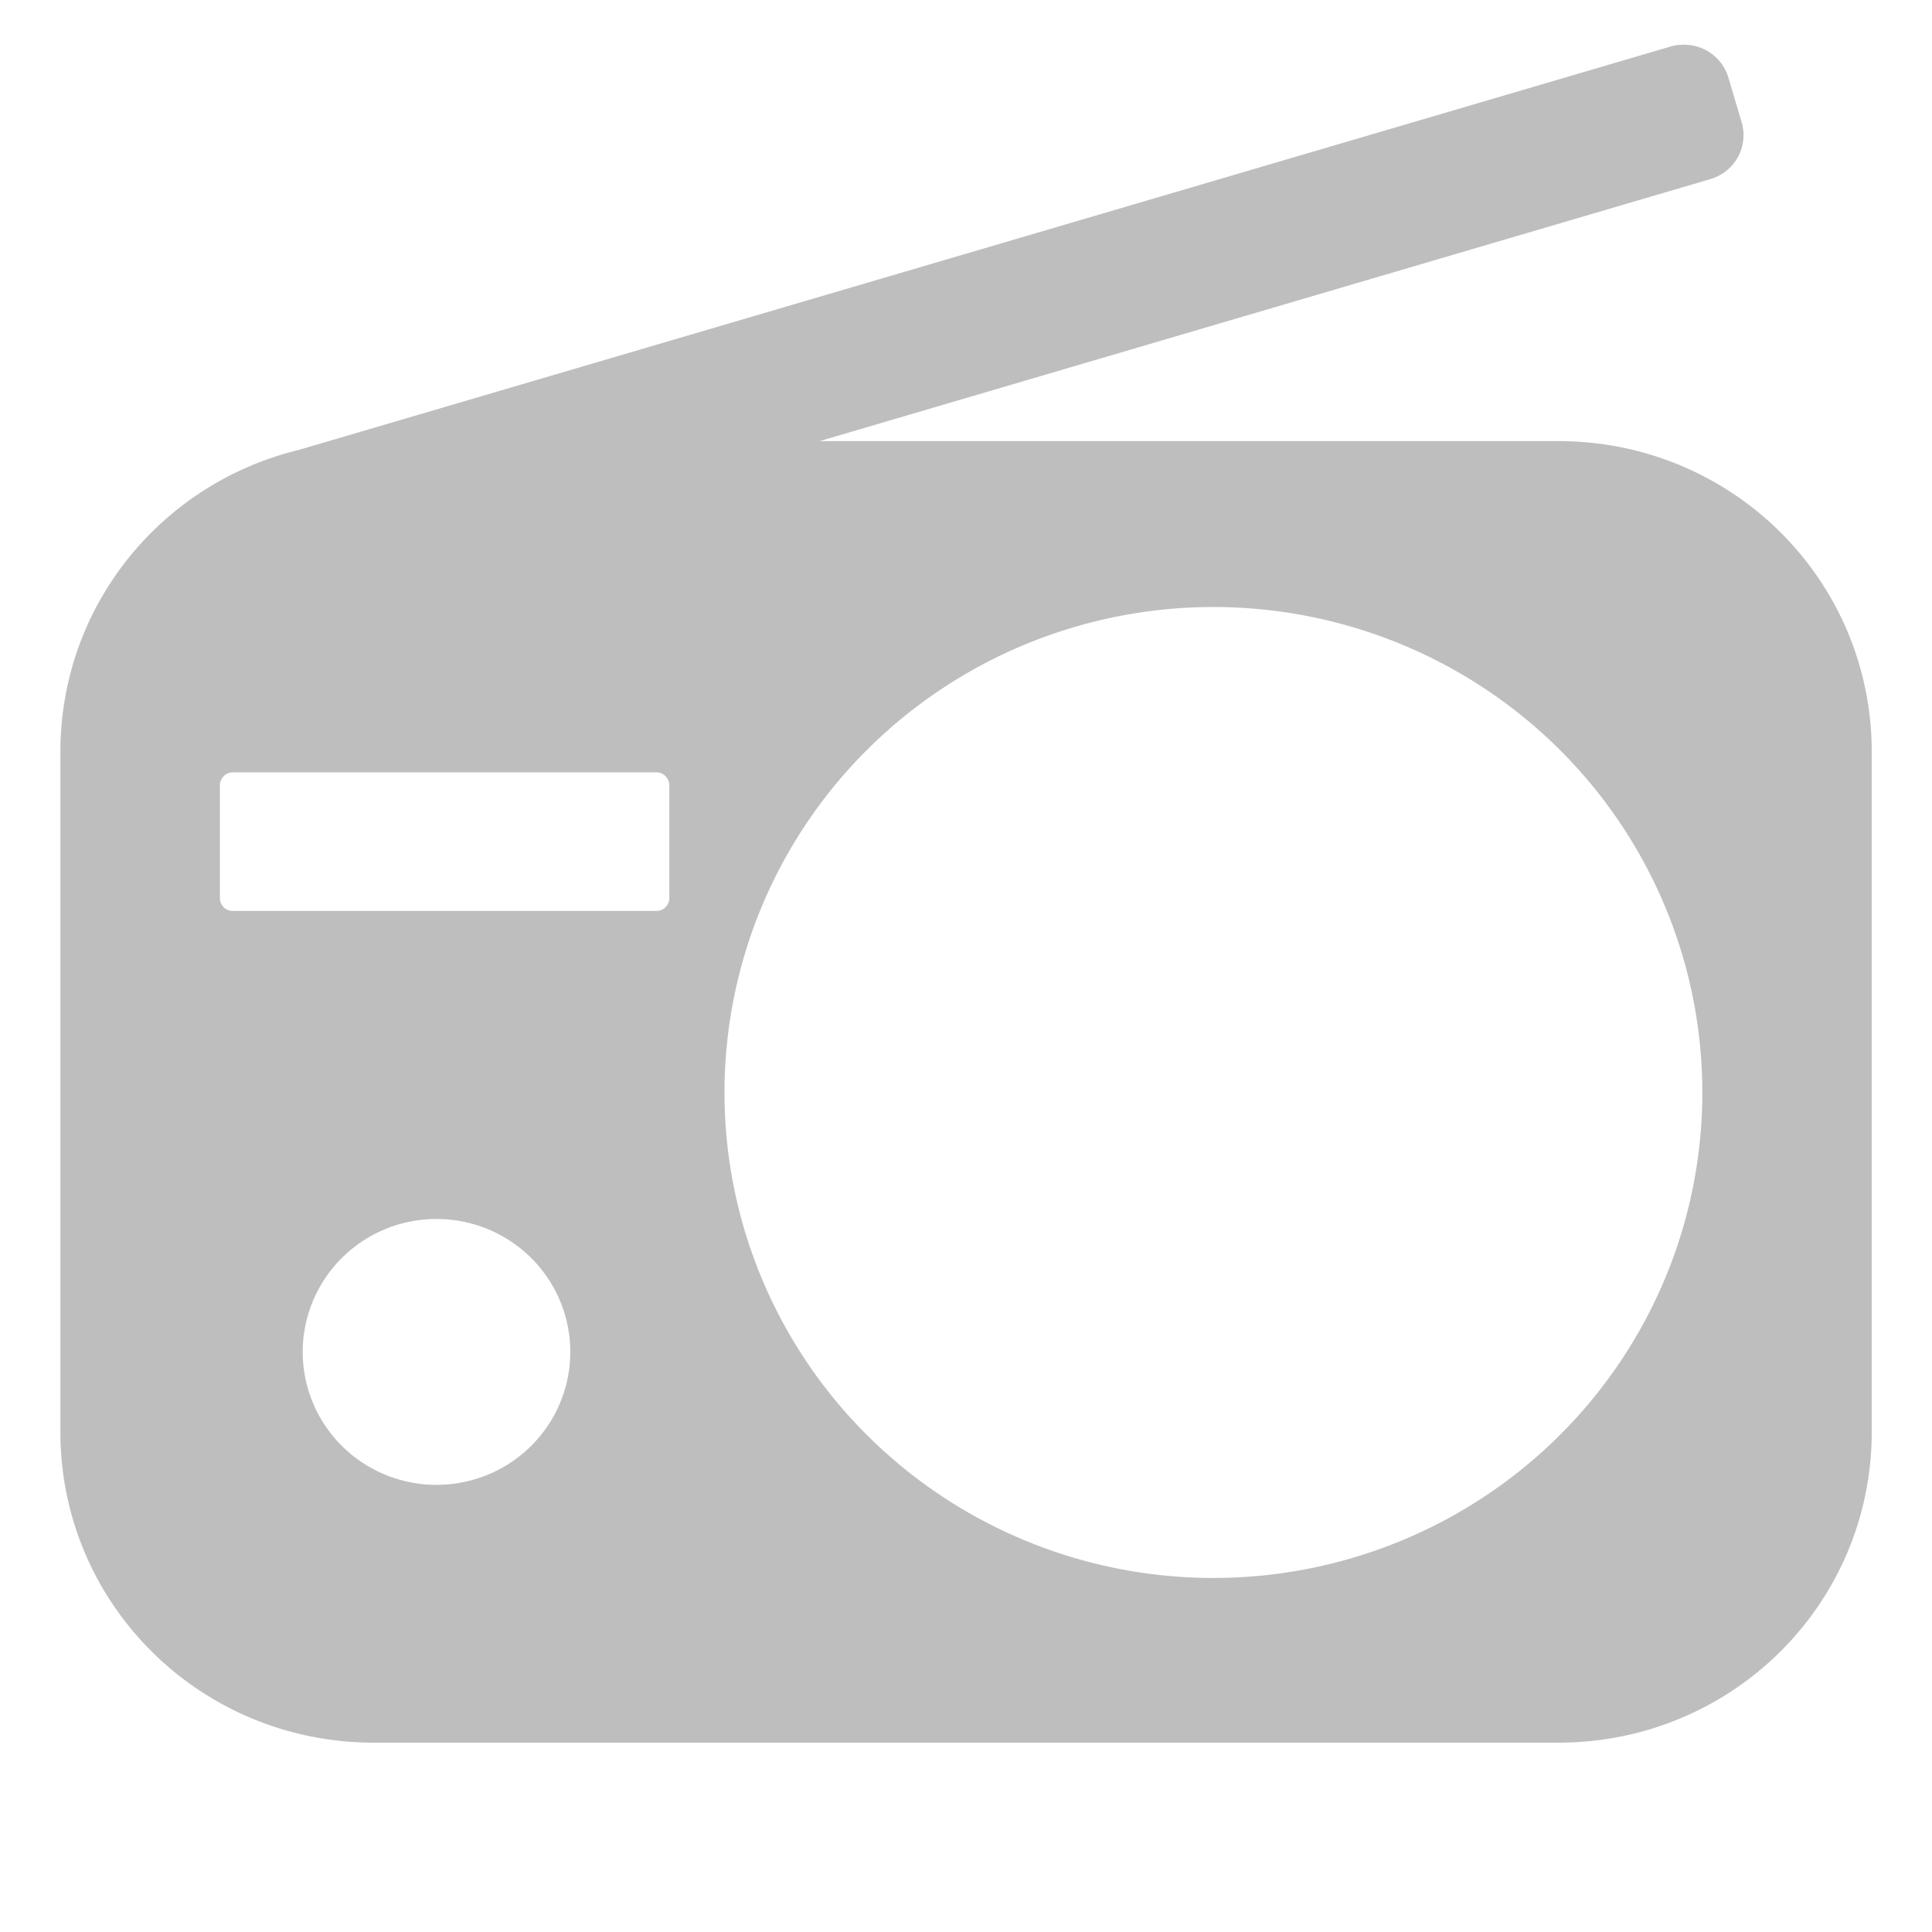 <?xml version="1.0" encoding="UTF-8" standalone="no"?>
<!-- Created with Inkscape (http://www.inkscape.org/) -->

<svg
   xmlns:osb="http://www.openswatchbook.org/uri/2009/osb"
   xmlns:dc="http://purl.org/dc/elements/1.1/"
   xmlns:cc="http://creativecommons.org/ns#"
   xmlns:rdf="http://www.w3.org/1999/02/22-rdf-syntax-ns#"
   xmlns:svg="http://www.w3.org/2000/svg"
   xmlns="http://www.w3.org/2000/svg"
   xmlns:sodipodi="http://sodipodi.sourceforge.net/DTD/sodipodi-0.dtd"
   xmlns:inkscape="http://www.inkscape.org/namespaces/inkscape"
   width="16"
   height="16"
   viewBox="0 0 16 16"
   id="svg4280"
   version="1.1"
   inkscape:version="0.92.1 r15371"
   sodipodi:docname="goodvibes-symbolic.svg"
   inkscape:export-filename="/Users/jbx/Desktop/gooV5-0.png"
   inkscape:export-xdpi="300"
   inkscape:export-ydpi="300">
  <defs
     id="defs4282">
    <linearGradient
       id="linearGradient6121">
      <stop
         style="stop-color:#a0a0a0;stop-opacity:1"
         offset="0"
         id="stop6123" />
      <stop
         style="stop-color:#5e5e5e;stop-opacity:1"
         offset="1"
         id="stop6125" />
    </linearGradient>
    <linearGradient
       id="linearGradient4789">
      <stop
         id="stop4791"
         offset="0"
         style="stop-color:#b4b4b4;stop-opacity:1" />
      <stop
         id="stop4793"
         offset="1"
         style="stop-color:#777777;stop-opacity:1;" />
    </linearGradient>
    <linearGradient
       id="Jaune_base">
      <stop
         id="stop4530"
         offset="0"
         style="stop-color:#ffe354;stop-opacity:1;" />
      <stop
         id="stop4532"
         offset="1"
         style="stop-color:#ee9700;stop-opacity:1" />
    </linearGradient>
    <linearGradient
       id="linearGradient4702"
       osb:paint="solid">
      <stop
         style="stop-color:#cc9122;stop-opacity:1;"
         offset="0"
         id="stop4704" />
    </linearGradient>
    <linearGradient
       id="linearGradient6000-7">
      <stop
         style="stop-color:#000000;stop-opacity:0.77;"
         offset="0"
         id="stop6002-4" />
      <stop
         style="stop-color:#000000;stop-opacity:0.311;"
         offset="1"
         id="stop6004-0" />
    </linearGradient>
    <linearGradient
       id="linearGradient4777">
      <stop
         id="stop5734-5"
         offset="0"
         style="stop-color:#b3b3b3;stop-opacity:1" />
      <stop
         id="stop5736-2"
         offset="1"
         style="stop-color:#5e5e5e;stop-opacity:1" />
    </linearGradient>
    <linearGradient
       id="linearGradient3813-6">
      <stop
         style="stop-color:#212121;stop-opacity:1;"
         offset="0"
         id="stop3815-1" />
      <stop
         style="stop-color:#000000;stop-opacity:0;"
         offset="1"
         id="stop3817-4" />
    </linearGradient>
  </defs>
  <sodipodi:namedview
     id="base"
     pagecolor="#555753"
     bordercolor="#666666"
     borderopacity="1.0"
     inkscape:pageopacity="1"
     inkscape:pageshadow="2"
     inkscape:zoom="10"
     inkscape:cx="12"
     inkscape:cy="10"
     inkscape:document-units="px"
     inkscape:current-layer="layer1"
     showgrid="false"
     inkscape:window-width="1450"
     inkscape:window-height="1016"
     inkscape:window-x="452"
     inkscape:window-y="27"
     inkscape:window-maximized="0"
     units="px"
     fit-margin-left="0.5"
     fit-margin-right="0.5"
     fit-margin-top="0.5"
     fit-margin-bottom="0.5"
     showborder="true"
     inkscape:measure-start="0,0"
     inkscape:measure-end="0,0"
     inkscape:showpageshadow="false" />
  <g
     inkscape:label="Layer 1"
     inkscape:groupmode="layer"
     id="layer1"
     transform="translate(-134.749,-530.459)">
    <path
       style="fill:#bebebe;fill-opacity:1;fill-rule:evenodd;stroke:none;stroke-width:0.031;stroke-miterlimit:4;stroke-dasharray:none;stroke-opacity:1"
       d="m 148.661,530.83 c -0.025,0.002 -0.051,0.006 -0.076,0.014 l -11.365,3.342 c -1.134,0.276 -1.971,1.288 -1.971,2.502 v 5.627 c 0,1.428 1.158,2.576 2.596,2.576 h 9.809 c 1.438,0 2.596,-1.148 2.596,-2.576 v -5.627 c 0,-1.428 -1.158,-2.576 -2.596,-2.576 h -6.117 l 7.377,-2.17 c 0.204,-0.06 0.318,-0.27 0.258,-0.473 l -0.109,-0.367 c -0.053,-0.177 -0.222,-0.287 -0.4,-0.271 z m -3.863,4.656 a 4.049,4.02 0 0 1 4.049,4.02 4.049,4.02 0 0 1 -4.049,4.021 4.049,4.02 0 0 1 -4.049,-4.021 4.049,4.02 0 0 1 4.049,-4.02 z m -8.121,1.369 h 3.508 c 0.06,0 0.107,0.05 0.107,0.109 v 0.932 c 0,0.06 -0.048,0.107 -0.107,0.107 h -3.508 c -0.06,0 -0.107,-0.048 -0.107,-0.107 v -0.932 c 0,-0.06 0.048,-0.109 0.107,-0.109 z m 1.688,3.699 a 1.108,1.101 0 0 1 1.107,1.102 1.108,1.101 0 0 1 -1.107,1.1 1.108,1.101 0 0 1 -1.109,-1.1 1.108,1.101 0 0 1 1.109,-1.102 z"
       id="path4591"
       inkscape:connector-curvature="0" />
  </g>
</svg>
